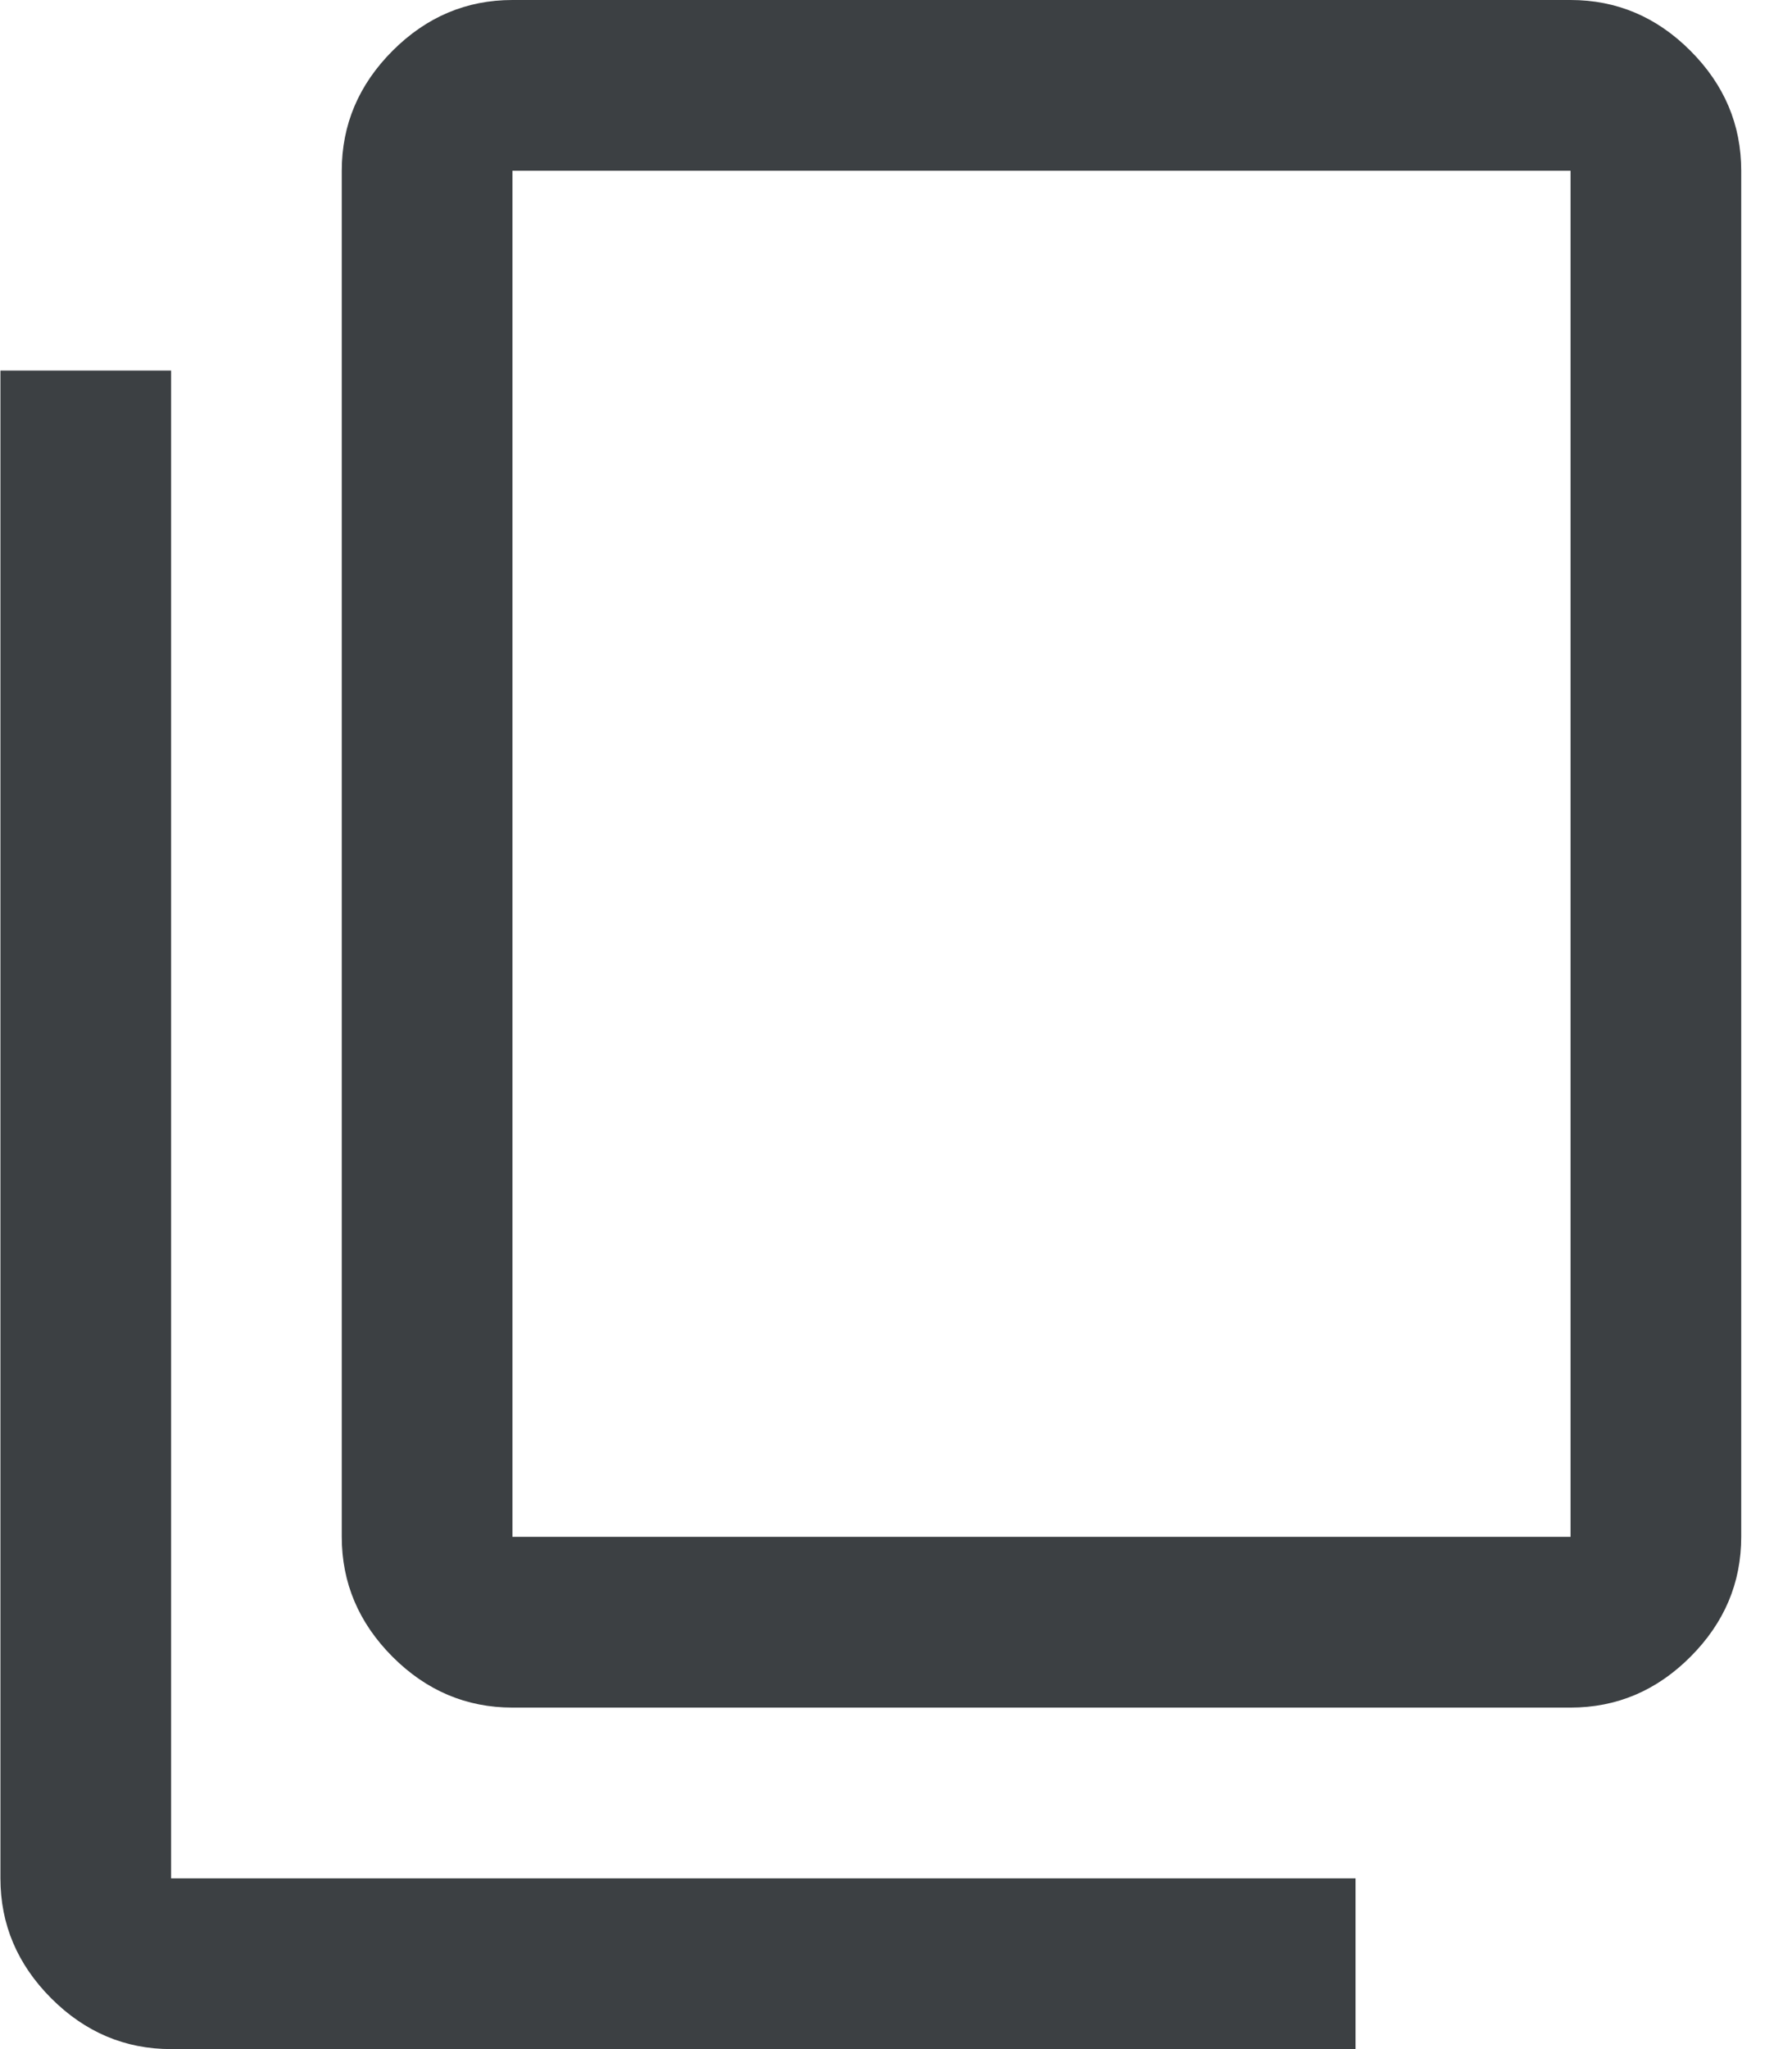 <svg width="21" height="24" viewBox="0 0 21 24" fill="none" xmlns="http://www.w3.org/2000/svg">
<path d="M2.005 24C1.465 24 0.997 23.802 0.6 23.405C0.204 23.008 0.005 22.54 0.005 22V4.34H2.005V22H15.885V24H2.005ZM6.005 20C5.465 20 4.997 19.802 4.6 19.405C4.204 19.008 4.005 18.54 4.005 18V2C4.005 1.46 4.204 0.992 4.6 0.595C4.997 0.198 5.465 0 6.005 0H18.405C18.945 0 19.414 0.198 19.81 0.595C20.207 0.992 20.405 1.46 20.405 2V18C20.405 18.54 20.207 19.008 19.81 19.405C19.414 19.802 18.945 20 18.405 20H6.005ZM6.005 18H18.405V2H6.005V18Z" fill="#3C4043"/>
</svg>
